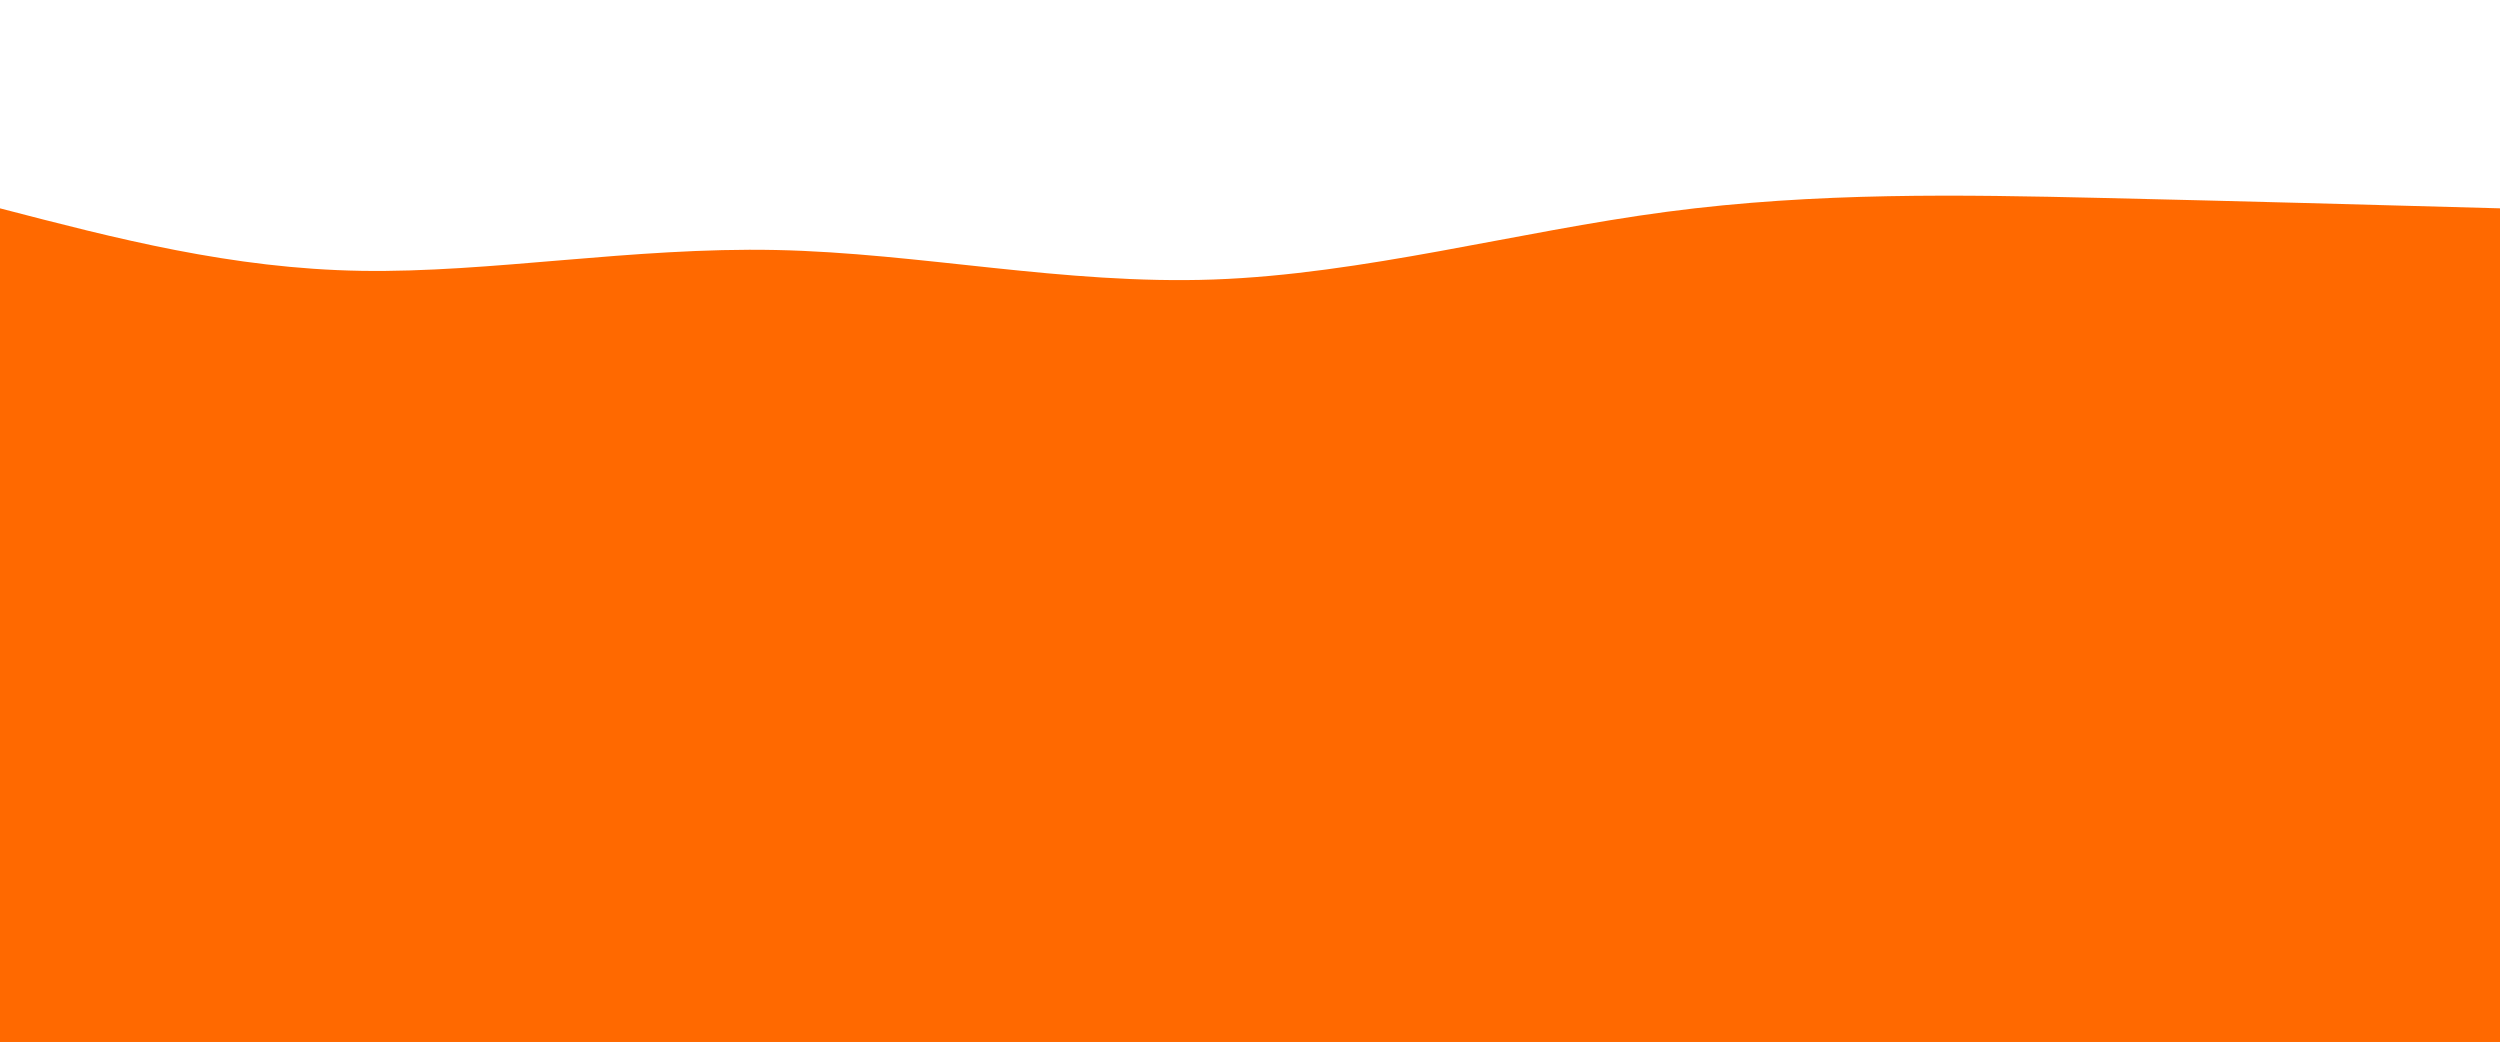 <svg height="100%" width="100%" id="bg-svg" viewBox="0 0 1440 600" xmlns="http://www.w3.org/2000/svg" class="transition duration-300 ease-in-out delay-150" preserveAspectRatio="none"><path d="M 0,600 C 0,600 0,120 0,120 C 66.808,137.387 133.615,154.774 208,156 C 282.385,157.226 364.346,142.29 447,144 C 529.654,145.71 613,164.067 699,161 C 785,157.933 873.654,133.444 960,122 C 1046.346,110.556 1130.385,112.159 1210,114 C 1289.615,115.841 1364.808,117.921 1440,120 C 1440,120 1440,600 1440,600 Z" stroke="none" stroke-width="0" fill="#ff690044" class="transition-all duration-300 ease-in-out delay-150"></path><path d="M 0,600 C 0,600 0,240 0,240 C 100.91,223.151 201.821,206.303 283,205 C 364.179,203.697 425.628,217.941 493,223 C 560.372,228.059 633.667,223.933 705,233 C 776.333,242.067 845.705,264.326 929,276 C 1012.295,287.674 1109.513,288.764 1197,281 C 1284.487,273.236 1362.244,256.618 1440,240 C 1440,240 1440,600 1440,600 Z" stroke="none" stroke-width="0" fill="#ff690066" class="transition-all duration-300 ease-in-out delay-150"></path><path d="M 0,600 C 0,600 0,360 0,360 C 78.362,372.81 156.723,385.621 235,374 C 313.277,362.379 391.469,326.328 475,336 C 558.531,345.672 647.4,401.067 737,400 C 826.6,398.933 916.931,341.405 996,335 C 1075.069,328.595 1142.877,373.313 1215,386 C 1287.123,398.687 1363.562,379.344 1440,360 C 1440,360 1440,600 1440,600 Z" stroke="none" stroke-width="0" fill="#ff690088" class="transition-all duration-300 ease-in-out delay-150"></path><path d="M 0,600 C 0,600 0,480 0,480 C 97.762,501.197 195.523,522.395 266,510 C 336.477,497.605 379.669,451.618 452,439 C 524.331,426.382 625.8,447.133 705,465 C 784.2,482.867 841.131,497.849 919,508 C 996.869,518.151 1095.677,523.472 1186,518 C 1276.323,512.528 1358.162,496.264 1440,480 C 1440,480 1440,600 1440,600 Z" stroke="none" stroke-width="0" fill="#ff6900ff" class="transition-all duration-300 ease-in-out delay-150"></path></svg>
